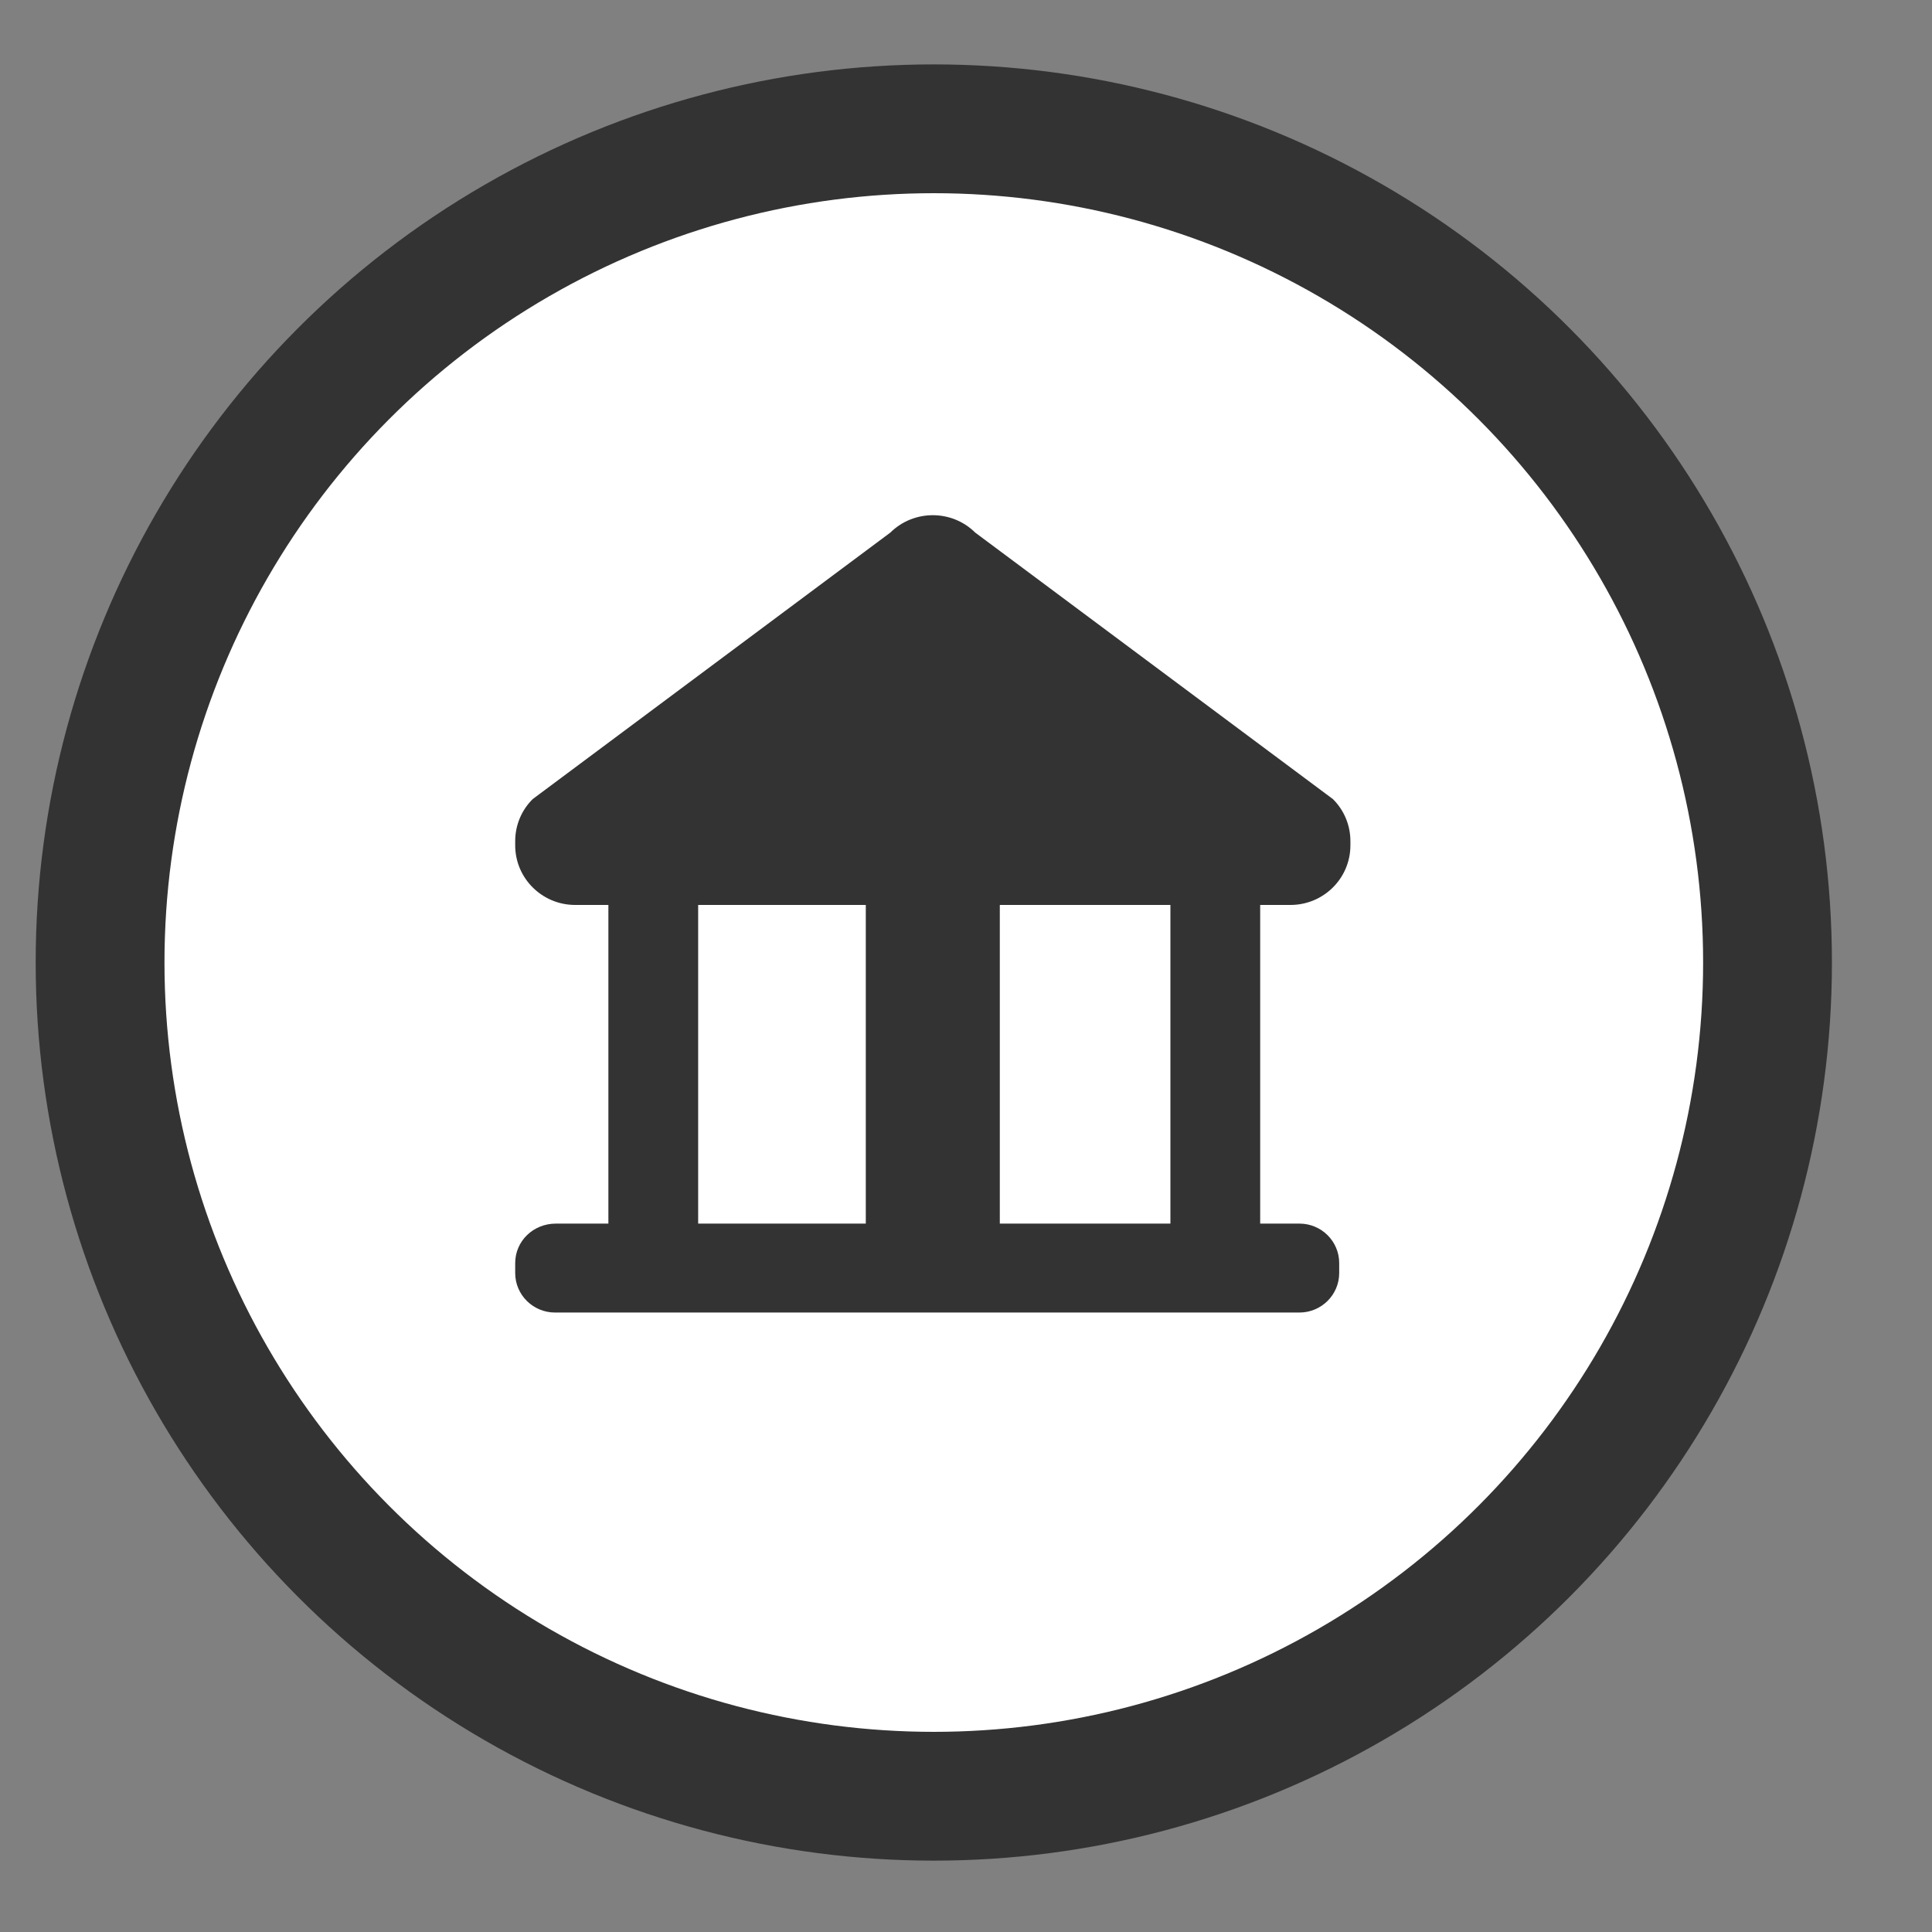 <?xml version="1.0" encoding="UTF-8" standalone="no"?>
<svg width="30px" height="30px" viewBox="0 0 30 30" version="1.1" xmlns="http://www.w3.org/2000/svg" xmlns:xlink="http://www.w3.org/1999/xlink" xmlns:sketch="http://www.bohemiancoding.com/sketch/ns">
    <rect x="0" y="0" width="30" height="30" fill="#808080" stroke="none"/>
    <!-- Generator: Sketch 3.4.4 (17249) - http://www.bohemiancoding.com/sketch -->
    <title>landmarks_circle</title>
    <desc>Created with Sketch.</desc>
    <defs></defs>
    <g id="hcom-pins" stroke="none" stroke-width="1" fill="none" fill-rule="evenodd" sketch:type="MSPage">
        <g id="landmarks_circle" sketch:type="MSArtboardGroup">
            <circle id="Oval-1" stroke="#333333" stroke-width="2" fill="#FFFFFF" sketch:type="MSShapeGroup" cx="14.5" cy="14.946" r="12.946"></circle>
            <path d="M15.143,8.27 C14.78,7.91 14.189,7.91 13.825,8.27 L8.272,12.408 C8.104,12.574 8,12.806 8,13.061 L8,13.127 C8,13.638 8.418,14.052 8.931,14.052 L20.038,14.052 C20.552,14.052 20.969,13.638 20.969,13.127 L20.969,13.061 C20.969,12.824 20.878,12.587 20.697,12.408 L15.143,8.27 Z" id="Fill-1" fill="#333333" sketch:type="MSShapeGroup"></path>
            <path d="M14.602,19.69 C15.111,19.69 15.525,19.416 15.525,19.078 L15.525,18.548 L15.525,11.119 L15.525,10.59 C15.525,10.252 15.111,9.977 14.602,9.977 L14.368,9.977 C13.858,9.977 13.444,10.252 13.444,10.59 L13.444,11.113 L13.444,18.555 L13.444,19.063 C13.444,19.416 13.858,19.69 14.368,19.69 L14.602,19.69 Z" id="Fill-4" fill="#333333" sketch:type="MSShapeGroup"></path>
            <path d="M10.222,19.995 C10.563,19.995 10.841,19.721 10.841,19.383 L10.841,18.853 L10.841,13.424 L10.841,12.895 C10.841,12.556 10.563,12.282 10.222,12.282 L10.065,12.282 C9.724,12.282 9.447,12.556 9.447,12.895 L9.447,13.417 L9.447,18.859 L9.447,19.367 C9.447,19.721 9.724,19.995 10.065,19.995 L10.222,19.995 Z" id="Fill-6" fill="#333333" sketch:type="MSShapeGroup"></path>
            <path d="M18.95,20.305 C19.291,20.305 19.568,20.03 19.568,19.692 L19.568,19.162 L19.568,13.733 L19.568,13.204 C19.568,12.866 19.291,12.591 18.95,12.591 L18.793,12.591 C18.451,12.591 18.174,12.866 18.174,13.204 L18.174,13.727 L18.174,19.169 L18.174,19.677 C18.174,20.03 18.451,20.305 18.793,20.305 L18.95,20.305 Z" id="Fill-8" fill="#333333" sketch:type="MSShapeGroup"></path>
            <path d="M8.633,19 C8.277,19 8,19.274 8,19.613 L8,19.768 C8,20.106 8.277,20.381 8.619,20.381 L20.177,20.381 C20.518,20.381 20.795,20.106 20.795,19.768 L20.795,19.613 C20.795,19.274 20.518,19 20.177,19 L8.633,19 Z" id="Fill-10" fill="#333333" sketch:type="MSShapeGroup"></path>
        </g>
    </g>
</svg>
